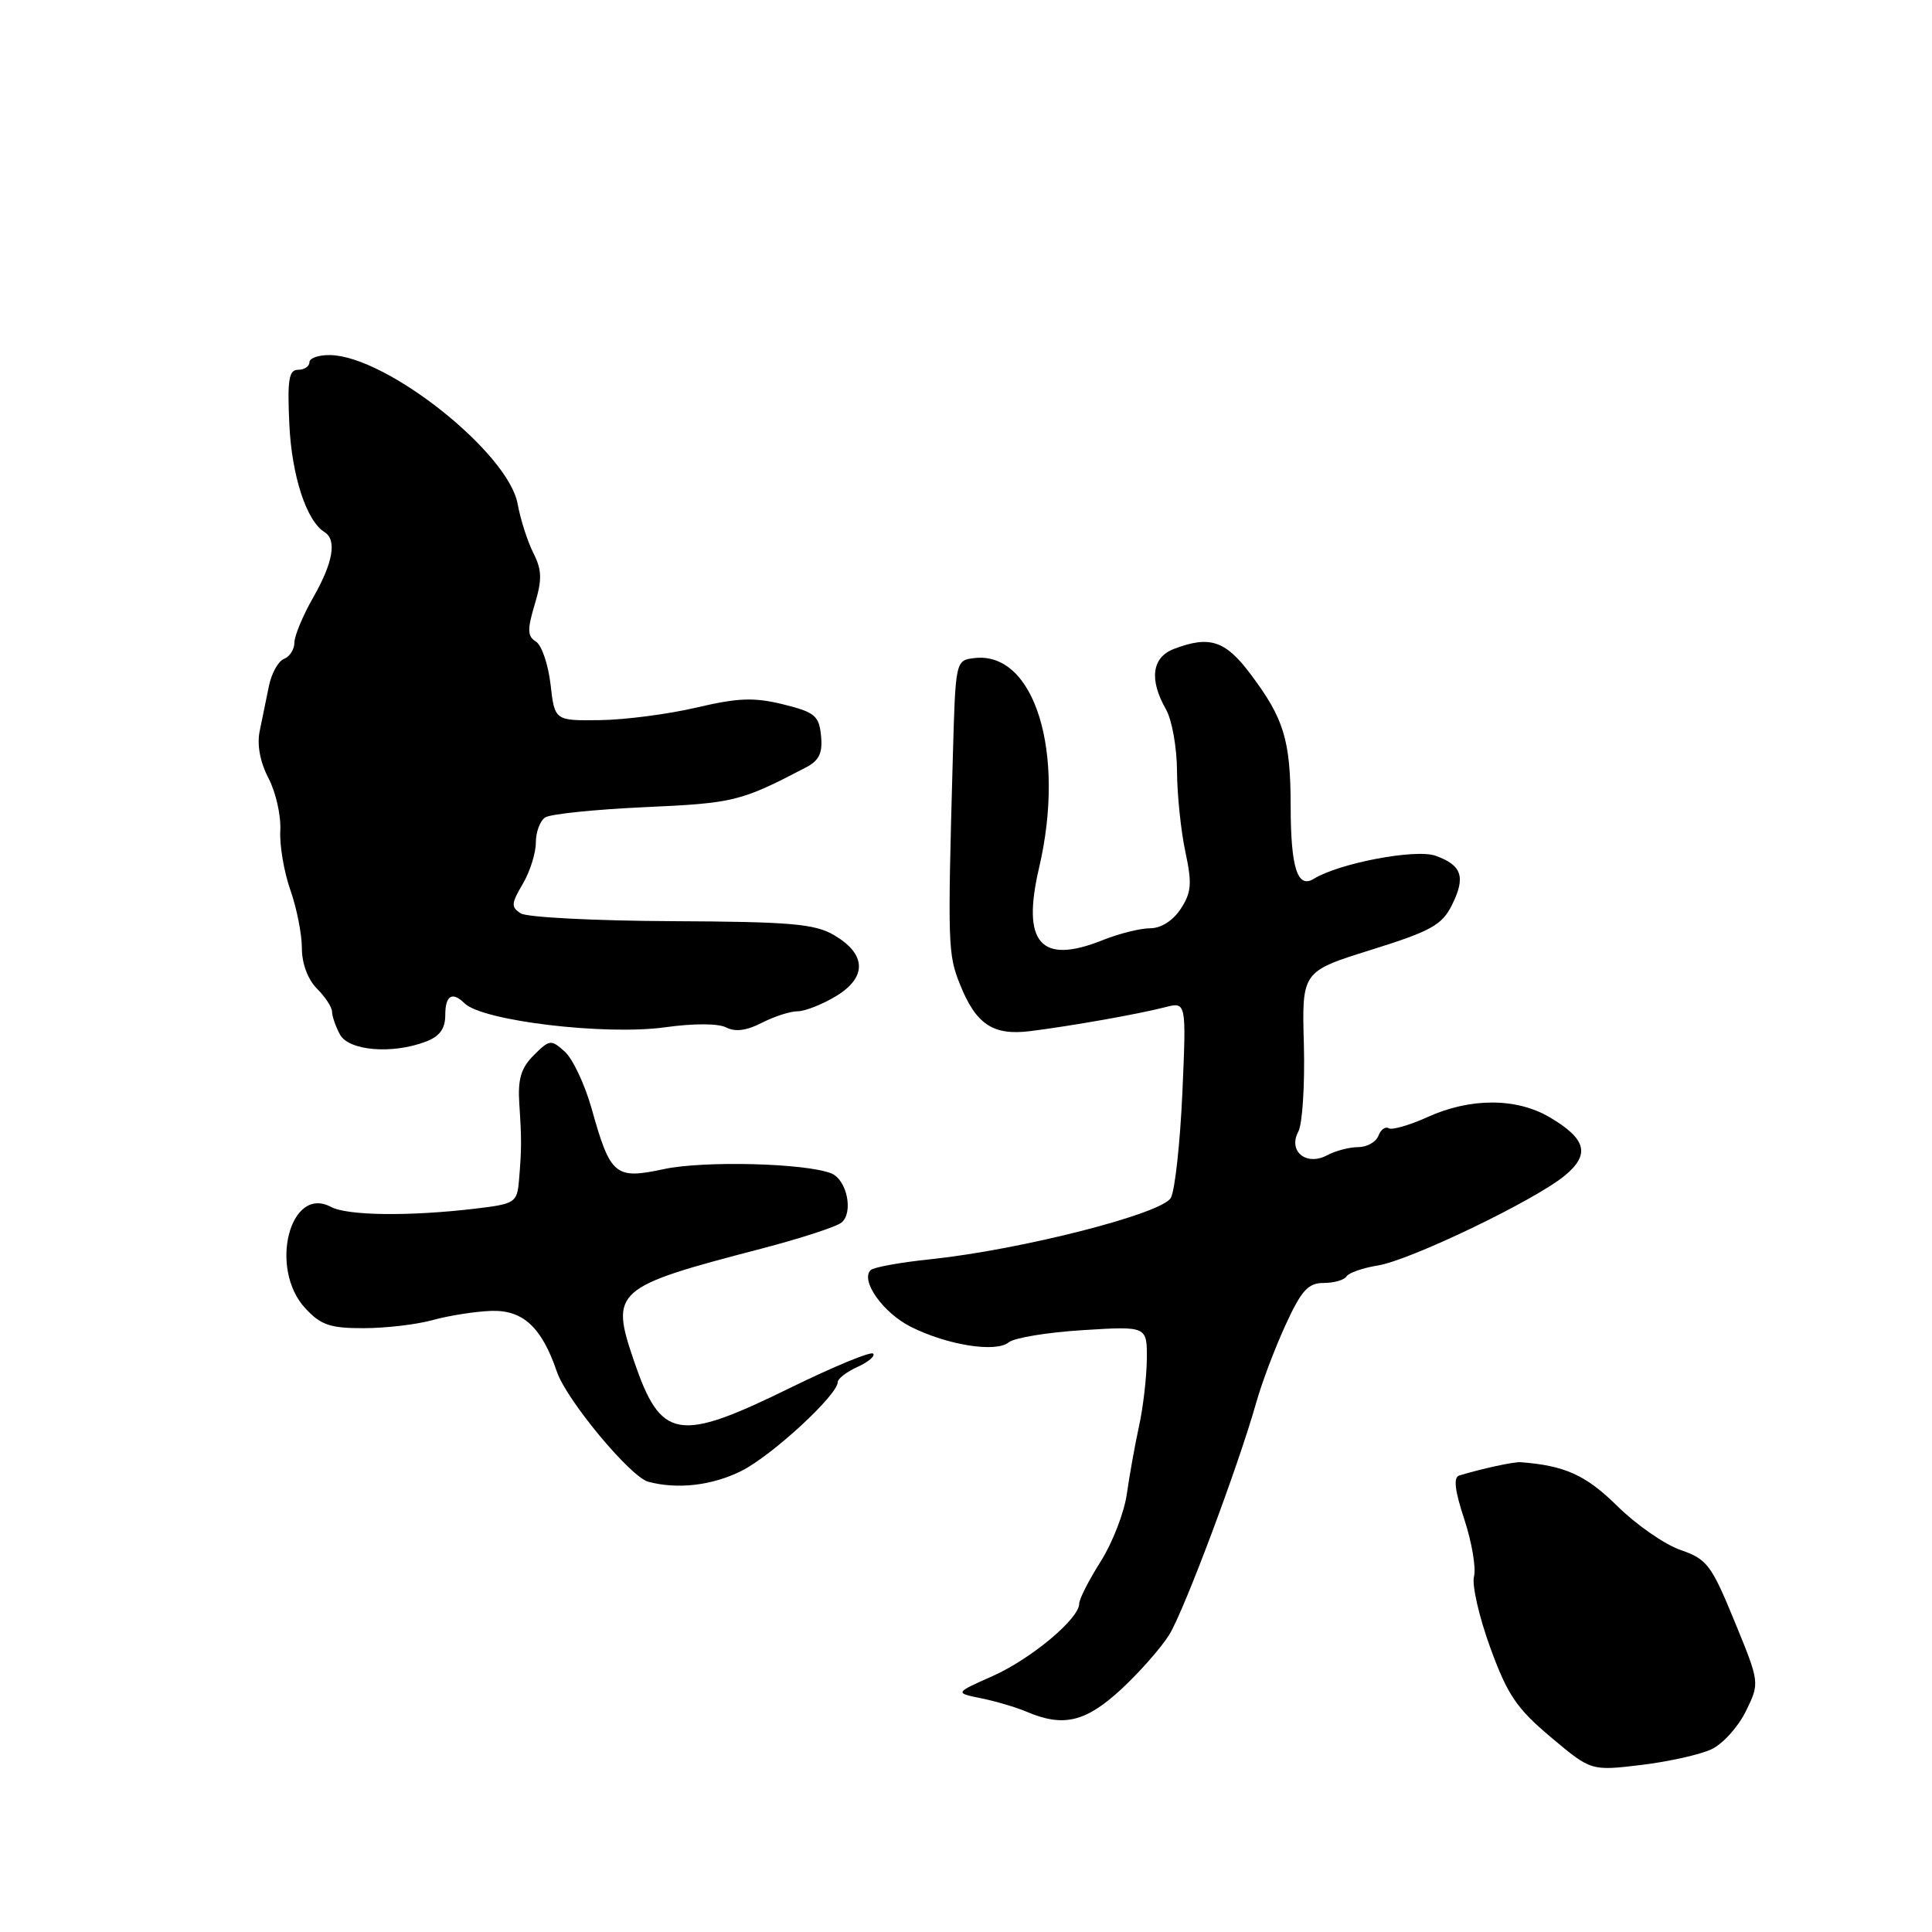 <?xml version="1.0" encoding="UTF-8" standalone="no"?>
<!DOCTYPE svg PUBLIC "-//W3C//DTD SVG 1.1//EN" "http://www.w3.org/Graphics/SVG/1.1/DTD/svg11.dtd" >
<svg xmlns="http://www.w3.org/2000/svg" xmlns:xlink="http://www.w3.org/1999/xlink" version="1.1" viewBox="0 0 256 256">
 <g >
 <path fill="currentColor"
d=" M 226.79 231.78 C 228.28 231.08 230.33 228.81 231.34 226.74 C 233.18 222.98 233.18 222.98 229.84 214.84 C 226.77 207.36 226.19 206.59 222.68 205.38 C 220.57 204.65 216.80 202.03 214.28 199.54 C 210.13 195.45 207.36 194.20 201.50 193.75 C 200.61 193.68 196.45 194.58 193.36 195.51 C 192.56 195.75 192.76 197.49 194.04 201.35 C 195.03 204.38 195.61 207.78 195.31 208.90 C 195.02 210.03 195.99 214.27 197.47 218.33 C 199.75 224.58 200.97 226.39 205.49 230.18 C 210.82 234.66 210.82 234.66 217.45 233.87 C 221.10 233.43 225.31 232.49 226.79 231.78 Z  M 148.52 223.88 C 150.97 221.61 153.86 218.34 154.93 216.61 C 156.91 213.41 164.08 194.27 166.46 185.84 C 167.18 183.27 168.92 178.66 170.33 175.59 C 172.44 170.98 173.33 170.00 175.39 170.00 C 176.76 170.00 178.12 169.61 178.42 169.13 C 178.71 168.66 180.59 168.00 182.59 167.68 C 186.88 166.98 203.28 159.10 207.31 155.80 C 210.74 152.98 210.22 150.92 205.35 148.05 C 200.96 145.45 194.82 145.44 189.15 148.02 C 186.76 149.10 184.44 149.77 184.00 149.50 C 183.57 149.23 182.95 149.68 182.64 150.51 C 182.32 151.33 181.12 152.00 179.97 152.00 C 178.81 152.00 176.97 152.48 175.87 153.07 C 173.09 154.56 170.63 152.55 172.04 149.93 C 172.58 148.91 172.91 143.72 172.77 138.40 C 172.50 128.73 172.50 128.73 181.68 125.86 C 189.61 123.38 191.07 122.57 192.38 119.94 C 194.24 116.20 193.73 114.65 190.21 113.39 C 187.57 112.45 177.45 114.37 174.08 116.45 C 171.92 117.78 171.03 114.99 171.02 106.82 C 171.00 98.03 170.14 95.22 165.68 89.29 C 162.36 84.87 160.27 84.19 155.57 85.98 C 152.63 87.09 152.24 90.04 154.50 94.00 C 155.29 95.38 155.95 99.07 155.96 102.20 C 155.98 105.34 156.48 110.14 157.07 112.88 C 157.97 117.09 157.87 118.26 156.45 120.43 C 155.43 121.99 153.84 123.00 152.41 123.00 C 151.10 123.00 148.26 123.71 146.09 124.58 C 137.89 127.86 135.35 124.97 137.68 115.00 C 141.25 99.75 137.09 86.25 129.11 87.20 C 126.61 87.50 126.61 87.50 126.25 100.50 C 125.56 125.22 125.60 126.44 127.20 130.43 C 129.32 135.73 131.58 137.25 136.50 136.63 C 141.89 135.96 150.86 134.37 154.35 133.47 C 157.20 132.73 157.20 132.73 156.67 144.81 C 156.37 151.45 155.69 157.70 155.15 158.71 C 154.03 160.82 135.33 165.59 123.28 166.86 C 119.30 167.27 115.74 167.92 115.36 168.30 C 113.98 169.69 117.02 173.97 120.71 175.82 C 125.57 178.25 131.98 179.26 133.67 177.86 C 134.39 177.27 138.80 176.54 143.48 176.25 C 152.00 175.72 152.00 175.72 151.96 180.11 C 151.93 182.52 151.47 186.53 150.92 189.00 C 150.38 191.47 149.66 195.51 149.31 197.96 C 148.97 200.41 147.41 204.43 145.85 206.90 C 144.28 209.37 143.00 211.89 143.00 212.50 C 143.00 214.49 136.61 219.83 131.50 222.10 C 126.50 224.32 126.50 224.32 130.00 225.03 C 131.93 225.42 134.62 226.22 136.00 226.80 C 140.88 228.89 143.82 228.20 148.52 223.88 Z  M 98.29 194.88 C 102.34 192.83 111.00 184.84 111.00 183.14 C 111.00 182.69 112.18 181.78 113.63 181.12 C 115.08 180.46 116.00 179.67 115.69 179.36 C 115.38 179.04 110.44 181.09 104.72 183.89 C 89.83 191.20 87.58 190.81 84.00 180.32 C 80.83 171.02 81.38 170.53 100.90 165.45 C 106.07 164.10 110.84 162.55 111.51 161.99 C 113.12 160.65 112.21 156.30 110.15 155.48 C 106.75 154.12 93.26 153.78 87.98 154.91 C 81.49 156.30 80.89 155.80 78.38 146.85 C 77.49 143.69 75.90 140.32 74.85 139.36 C 73.02 137.71 72.83 137.73 70.73 139.82 C 69.03 141.52 68.60 142.99 68.81 146.26 C 69.13 151.04 69.12 152.25 68.76 156.50 C 68.51 159.35 68.22 159.53 63.00 160.15 C 54.24 161.19 46.04 161.09 43.85 159.92 C 38.40 157.01 35.59 168.11 40.45 173.35 C 42.51 175.58 43.75 176.00 48.20 175.99 C 51.12 175.99 55.26 175.50 57.40 174.90 C 59.55 174.31 63.01 173.77 65.09 173.70 C 69.30 173.56 71.78 175.86 73.79 181.76 C 75.07 185.52 83.54 195.71 85.90 196.34 C 89.80 197.38 94.40 196.84 98.29 194.88 Z  M 56.43 138.02 C 58.25 137.33 59.00 136.31 59.00 134.52 C 59.00 131.90 59.92 131.33 61.55 132.94 C 63.91 135.28 80.19 137.22 88.13 136.12 C 91.93 135.59 95.20 135.60 96.24 136.15 C 97.41 136.76 98.95 136.56 100.94 135.53 C 102.57 134.69 104.71 134.00 105.70 134.00 C 106.69 133.99 108.99 133.08 110.82 131.97 C 114.92 129.47 114.80 126.41 110.50 123.90 C 107.95 122.41 104.71 122.13 89.00 122.06 C 78.83 122.01 69.83 121.55 69.01 121.03 C 67.70 120.20 67.73 119.72 69.26 117.14 C 70.22 115.52 71.00 113.05 71.00 111.65 C 71.00 110.26 71.56 108.75 72.25 108.31 C 72.94 107.86 78.90 107.25 85.50 106.95 C 97.26 106.42 98.15 106.20 106.79 101.69 C 108.54 100.78 109.02 99.79 108.79 97.50 C 108.53 94.83 107.98 94.37 103.77 93.33 C 99.91 92.38 97.81 92.46 92.27 93.76 C 88.55 94.63 82.80 95.38 79.50 95.42 C 73.50 95.50 73.50 95.50 72.95 90.68 C 72.64 88.03 71.77 85.48 71.01 85.01 C 69.88 84.31 69.85 83.44 70.85 80.10 C 71.85 76.78 71.81 75.53 70.67 73.27 C 69.90 71.75 68.96 68.82 68.59 66.77 C 67.36 59.98 51.23 47.18 43.75 47.05 C 42.24 47.02 41.00 47.45 41.00 48.00 C 41.00 48.55 40.32 49.00 39.50 49.00 C 38.27 49.00 38.06 50.32 38.34 56.25 C 38.66 63.06 40.61 69.02 42.99 70.50 C 44.66 71.53 44.14 74.55 41.51 79.15 C 40.14 81.54 39.02 84.24 39.01 85.14 C 39.01 86.05 38.38 87.02 37.63 87.31 C 36.87 87.60 35.97 89.23 35.63 90.92 C 35.28 92.61 34.73 95.29 34.41 96.87 C 34.03 98.68 34.46 100.98 35.58 103.12 C 36.55 104.98 37.25 108.09 37.14 110.04 C 37.03 111.99 37.63 115.54 38.47 117.92 C 39.31 120.30 40.00 123.77 40.00 125.63 C 40.00 127.67 40.79 129.79 42.00 131.00 C 43.10 132.10 44.00 133.48 44.00 134.07 C 44.00 134.65 44.47 136.00 45.04 137.07 C 46.20 139.24 51.97 139.72 56.43 138.02 Z "/>
</g>
</svg>